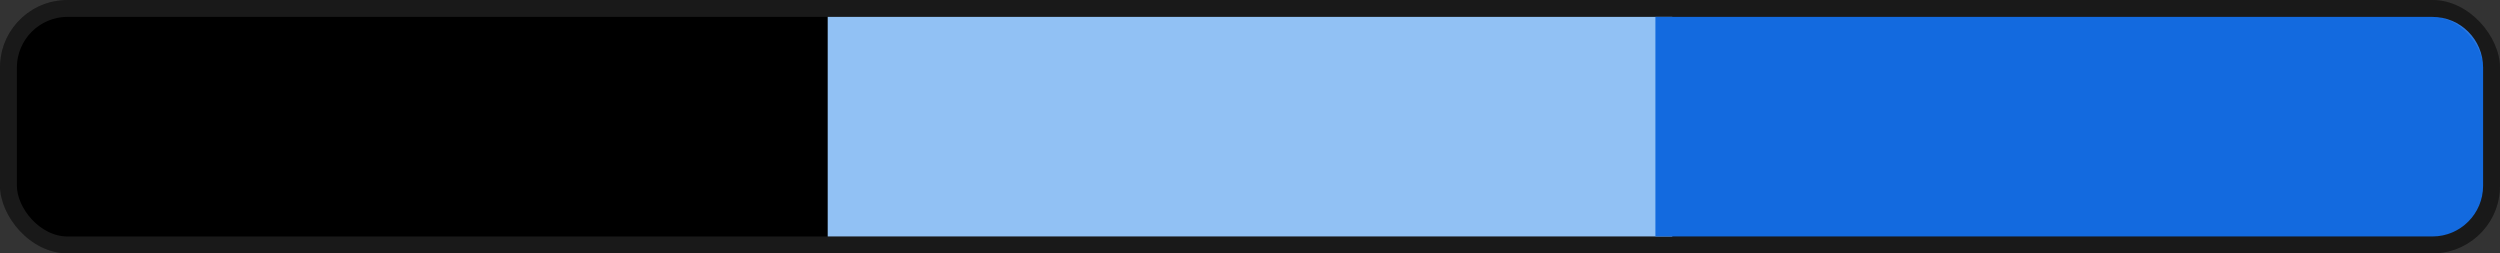 <svg width="148" height="15" viewBox="0 0 148 15" fill="none" xmlns="http://www.w3.org/2000/svg">
<rect x="0" y="0" width="148" height="15" fill="#333333" stroke="none"/>
<g clip-path="url(#clip0_48_3249)">
<rect width="148" height="15" rx="4" fill="black"/>
<rect x="49" y="1" width="50" height="13" fill="#91C1F4"/>
<path d="M98 1H144C145.657 1 147 2.343 147 4V11C147 12.657 145.657 14 144 14H98V1Z" fill="#136ADF"/>
<rect x="0.5" y="0.5" width="147" height="14" rx="3.5" stroke="white" stroke-opacity="0.1"/>
</g>
<defs>
<clipPath id="clip0_48_3249">
<rect width="148" height="15" rx="4" fill="white"/>
</clipPath>
</defs>
</svg>
